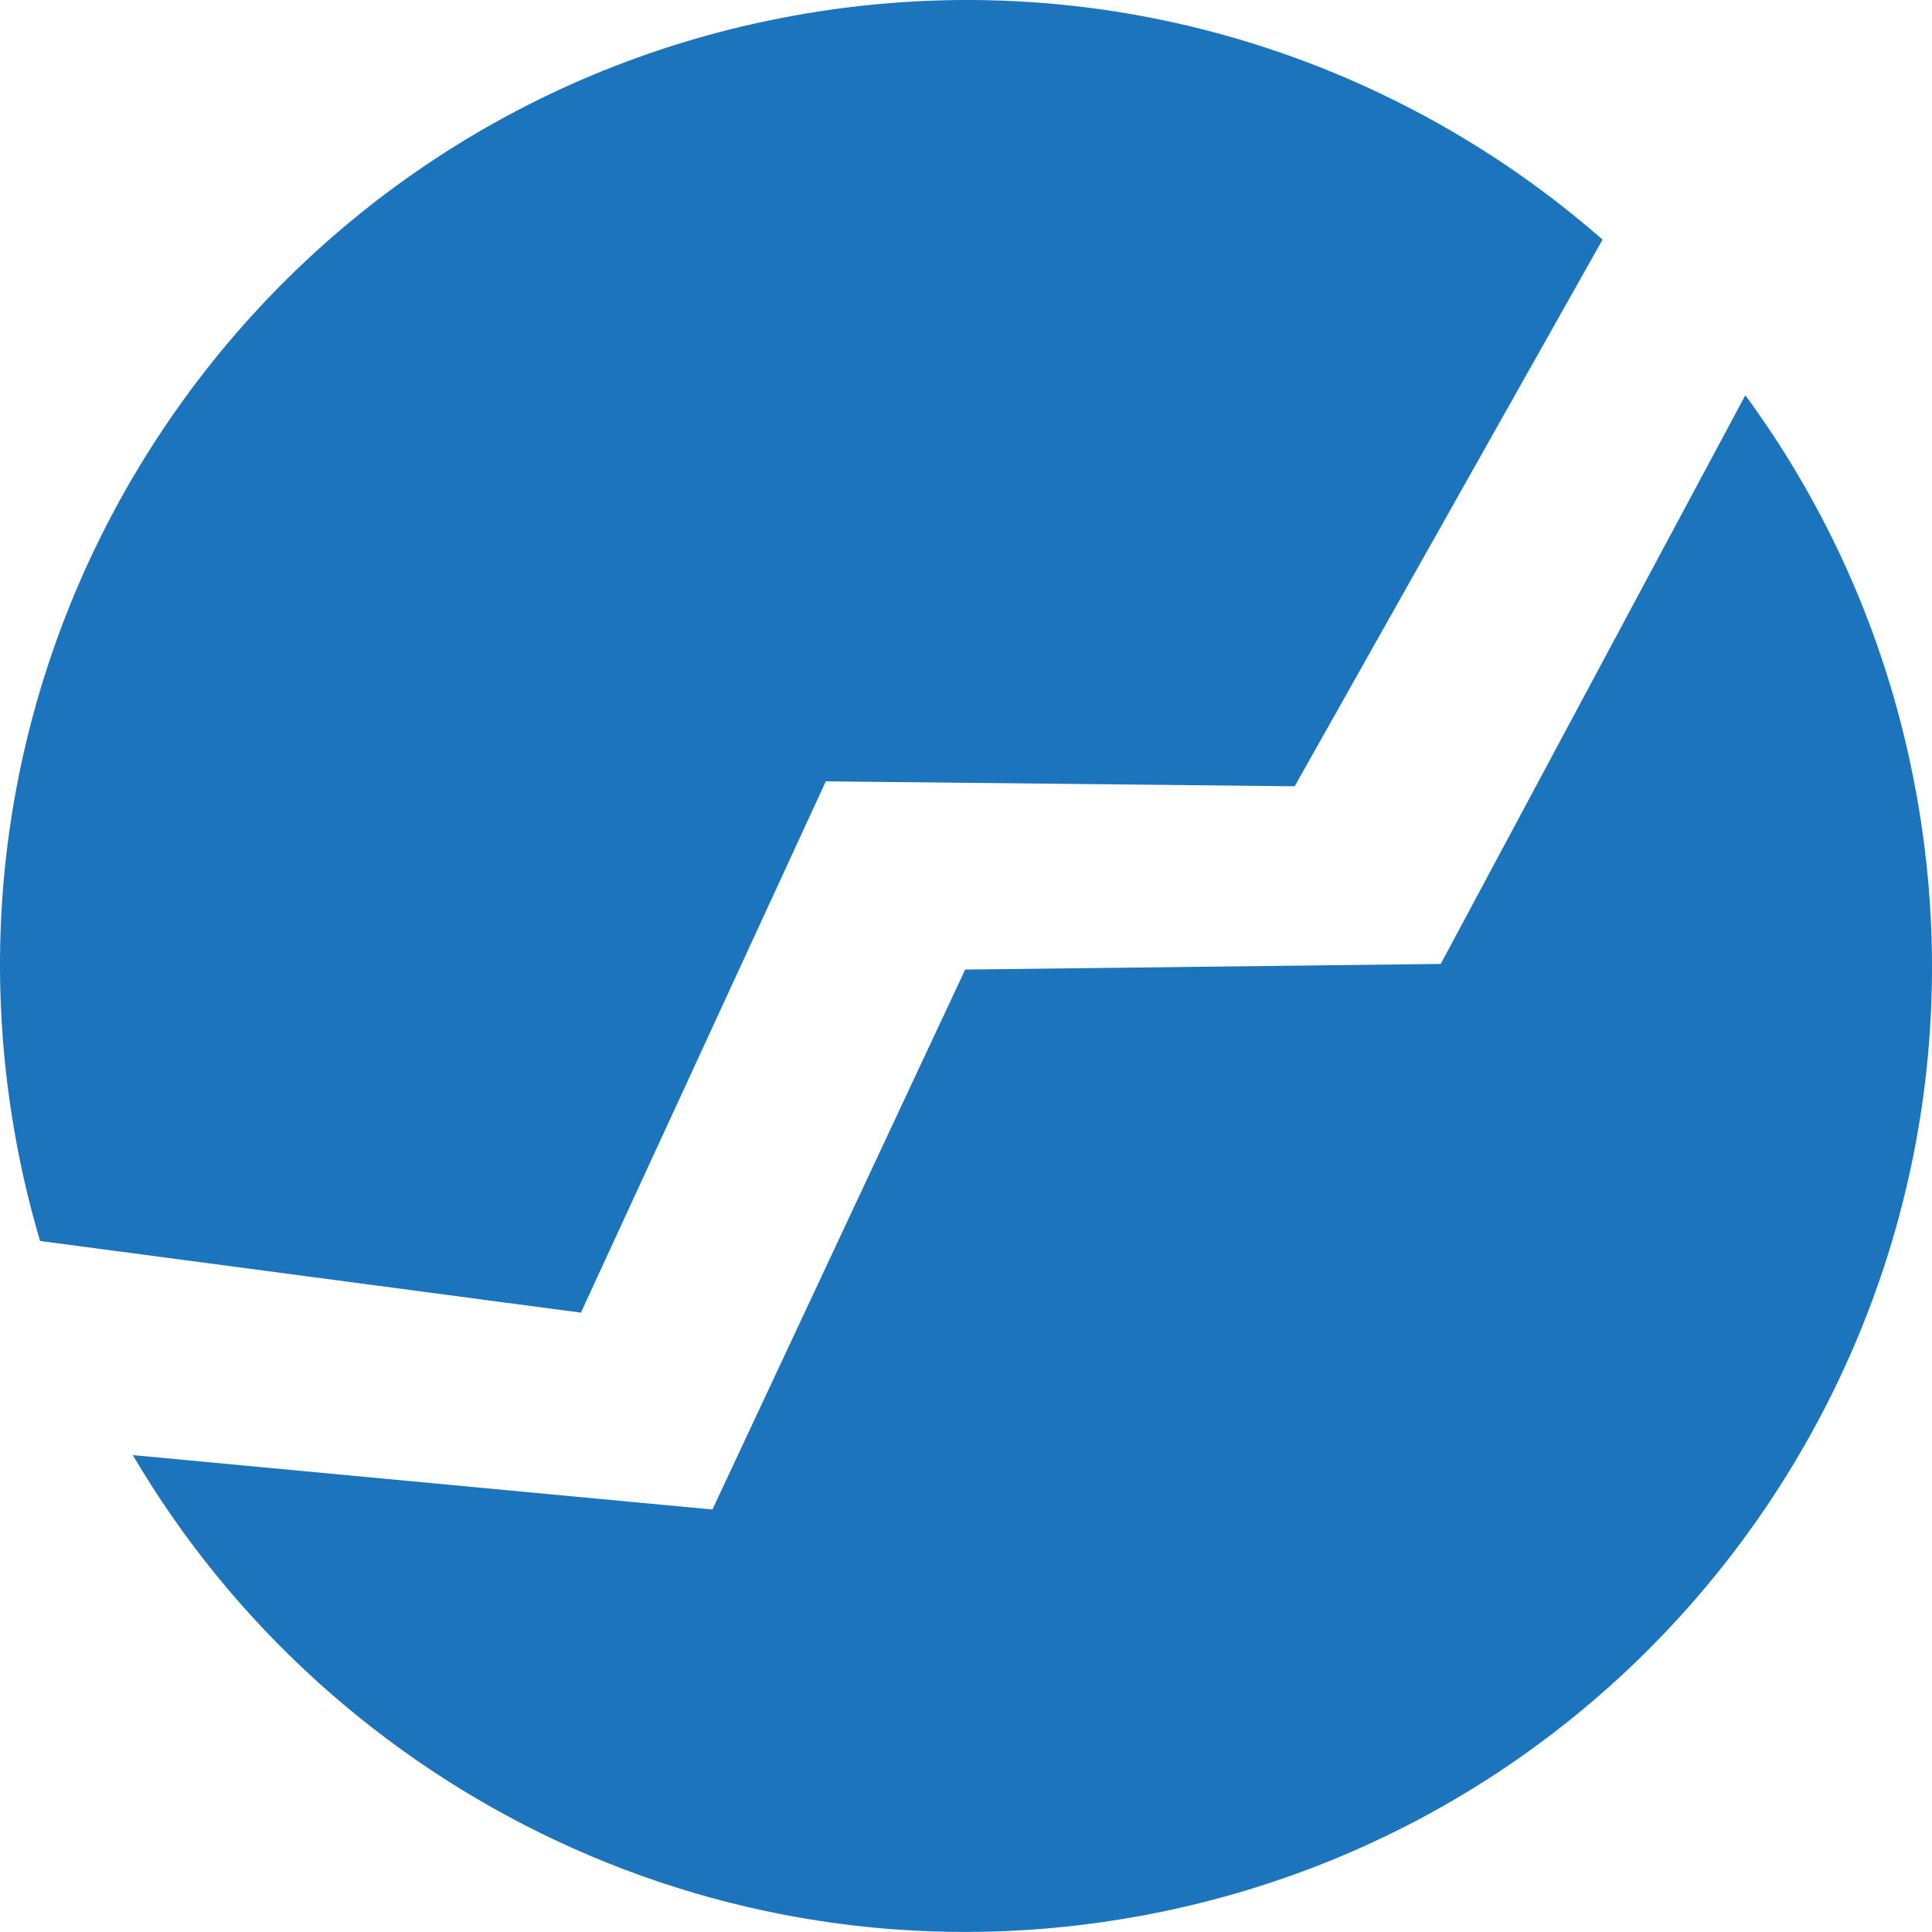 <svg width="50" height="50" viewBox="0 0 50 50" fill="none" xmlns="http://www.w3.org/2000/svg">
<path d="M15.034 33.971L1.037 32.116C0.787 31.271 0.578 30.403 0.416 29.516C-2.079 15.938 6.905 2.911 20.483 0.416C28.297 -1.02 35.929 1.346 41.474 6.201L33.506 20.349L21.372 20.221L15.034 33.971Z" fill="#1C75BC"/>
<path d="M49.584 20.483C52.08 34.061 43.095 47.09 29.517 49.583C18.895 51.535 8.609 46.46 3.437 37.658L18.437 39.066L24.979 25.092L37.286 24.946L45.169 10.229C47.334 13.177 48.88 16.645 49.584 20.483Z" fill="#1C75BC"/>
</svg>
